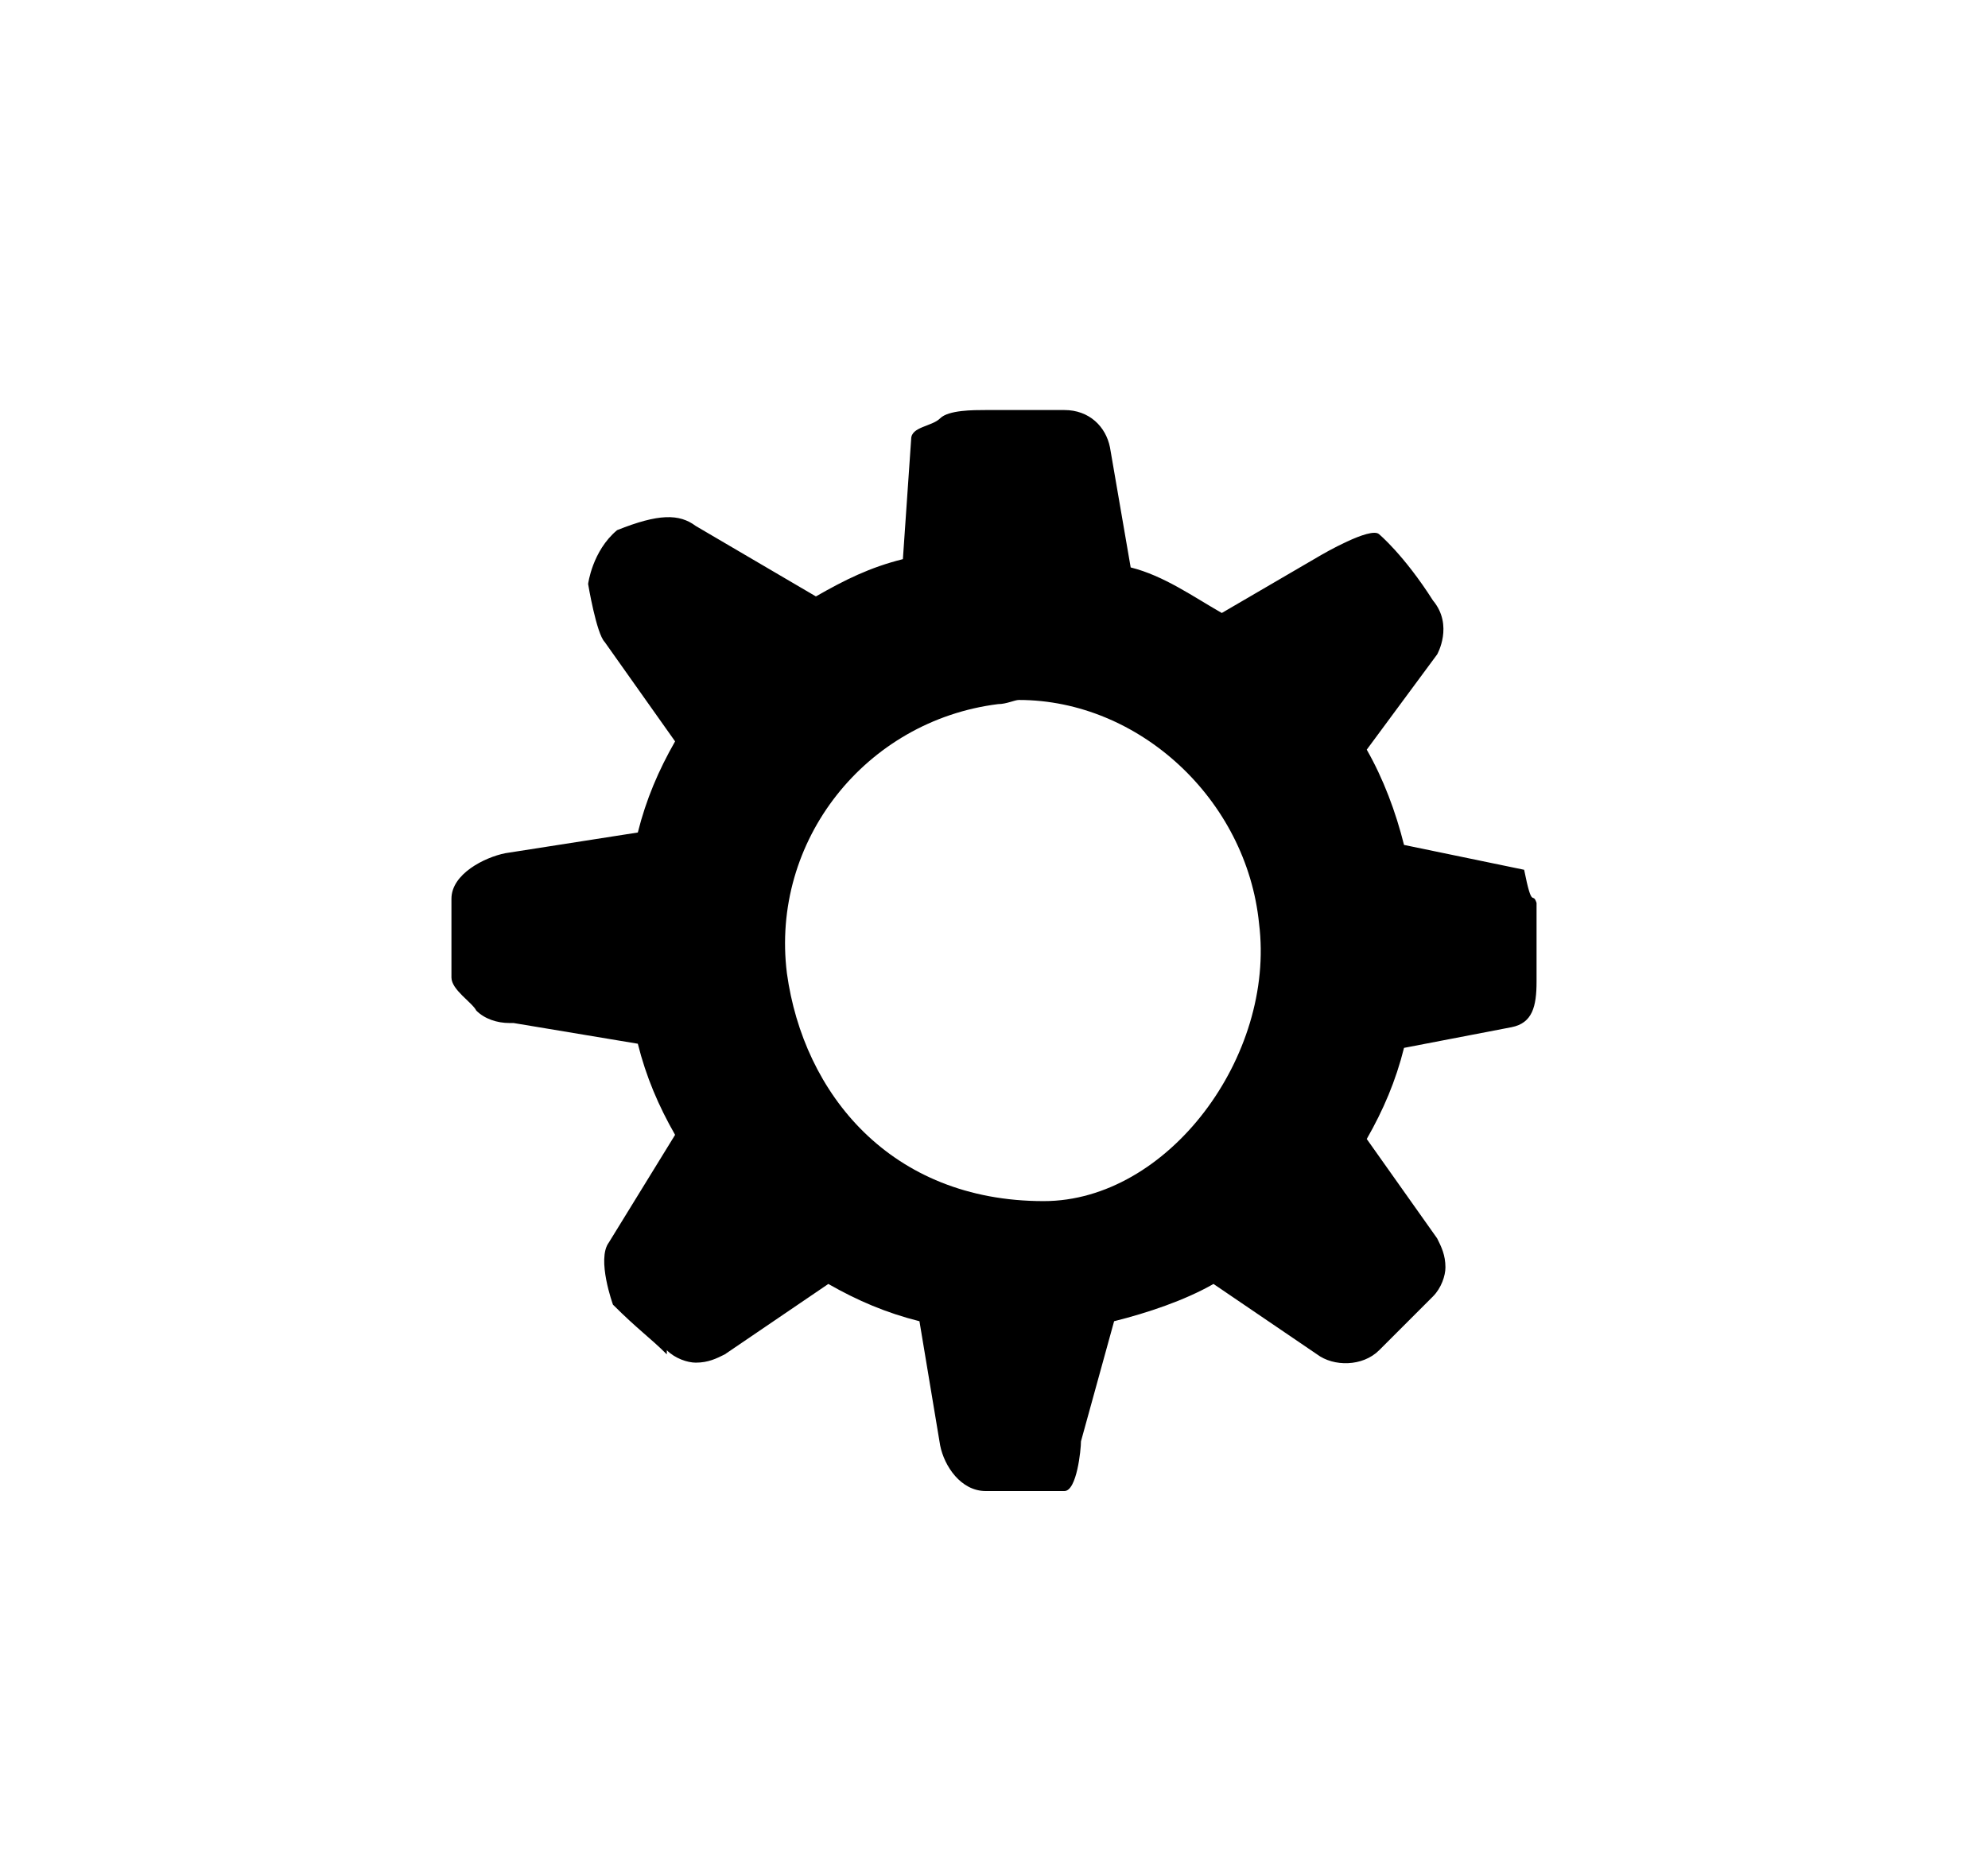 <?xml version="1.0" encoding="utf-8"?>
<!-- Generator: Adobe Illustrator 19.0.1, SVG Export Plug-In . SVG Version: 6.00 Build 0)  -->
<svg version="1.1" id="Layer_1" xmlns="http://www.w3.org/2000/svg" xmlns:xlink="http://www.w3.org/1999/xlink" x="0px" y="0px"
	 viewBox="0 0 48 45" style="enable-background:new 0 0 48 45;" xml:space="preserve">
<path id="XMLID_4_" d="M36.8,21C36.8,21,36.8,21,36.8,21l-2.9-0.6c-0.2-0.8-0.5-1.6-0.9-2.3l1.7-2.3c0,0,0.4-0.7-0.1-1.3
	c-0.7-1.1-1.3-1.6-1.3-1.6c-0.2-0.2-1.4,0.5-1.4,0.5l-2.4,1.4c-0.7-0.4-1.4-0.9-2.2-1.1l-0.5-2.9c-0.1-0.5-0.5-0.9-1.1-0.9h-1.9h0
	c-0.3,0-0.9,0-1.1,0.2c-0.2,0.2-0.7,0.2-0.7,0.5c0,0,0,0,0,0l-0.2,2.9c-0.8,0.2-1.4,0.5-2.1,0.9l-2.9-1.7c-0.4-0.3-0.9-0.3-1.9,0.1
	c0,0,0,0,0,0c-0.6,0.5-0.7,1.3-0.7,1.3s0.2,1.2,0.4,1.4c0,0,0,0,0,0l1.7,2.4c-0.4,0.7-0.7,1.4-0.9,2.2l-3.2,0.5
	c-0.5,0.1-1.3,0.5-1.3,1.1c0,0,0,0,0,0v1.9v0c0,0.3,0.5,0.6,0.6,0.8c0.2,0.2,0.5,0.3,0.8,0.3c0,0,0.1,0,0.1,0l3,0.5
	c0.2,0.8,0.5,1.5,0.9,2.2L14.7,30c-0.3,0.4,0.1,1.5,0.1,1.5c0.6,0.6,0.9,0.8,1.3,1.2c0,0,0-0.1,0-0.1c0.2,0.2,0.5,0.3,0.7,0.3
	c0.3,0,0.5-0.1,0.7-0.2c0,0,0,0,0,0L20,31c0.7,0.4,1.4,0.7,2.2,0.9l0.5,3c0.1,0.5,0.5,1.1,1.1,1.1c0,0,0,0,0,0h1.9h0
	c0.3,0,0.4-1,0.4-1.2c0,0,0,0,0,0l0.8-2.9c0.8-0.2,1.7-0.5,2.4-0.9l2.5,1.7c0.4,0.3,1.1,0.3,1.5-0.1c0.4-0.4,0.9-0.9,1.3-1.3
	c0,0,0,0,0,0c0.2-0.2,0.3-0.5,0.3-0.7c0-0.3-0.1-0.5-0.2-0.7c0,0,0,0,0,0l-1.7-2.4c0.4-0.7,0.7-1.4,0.9-2.2l2.6-0.5
	c0.5-0.1,0.6-0.5,0.6-1.1v-1.9v0C37,21.5,37,22,36.8,21z M25.2,29c-3.7,0-5.8-2.6-6.2-5.5c-0.4-3.2,1.9-6.1,5.1-6.5
	c0.2,0,0.4-0.1,0.5-0.1c0,0,0,0,0,0c2.9,0,5.5,2.4,5.8,5.4C30.8,25.5,28.2,29,25.2,29z"/>
</svg>
